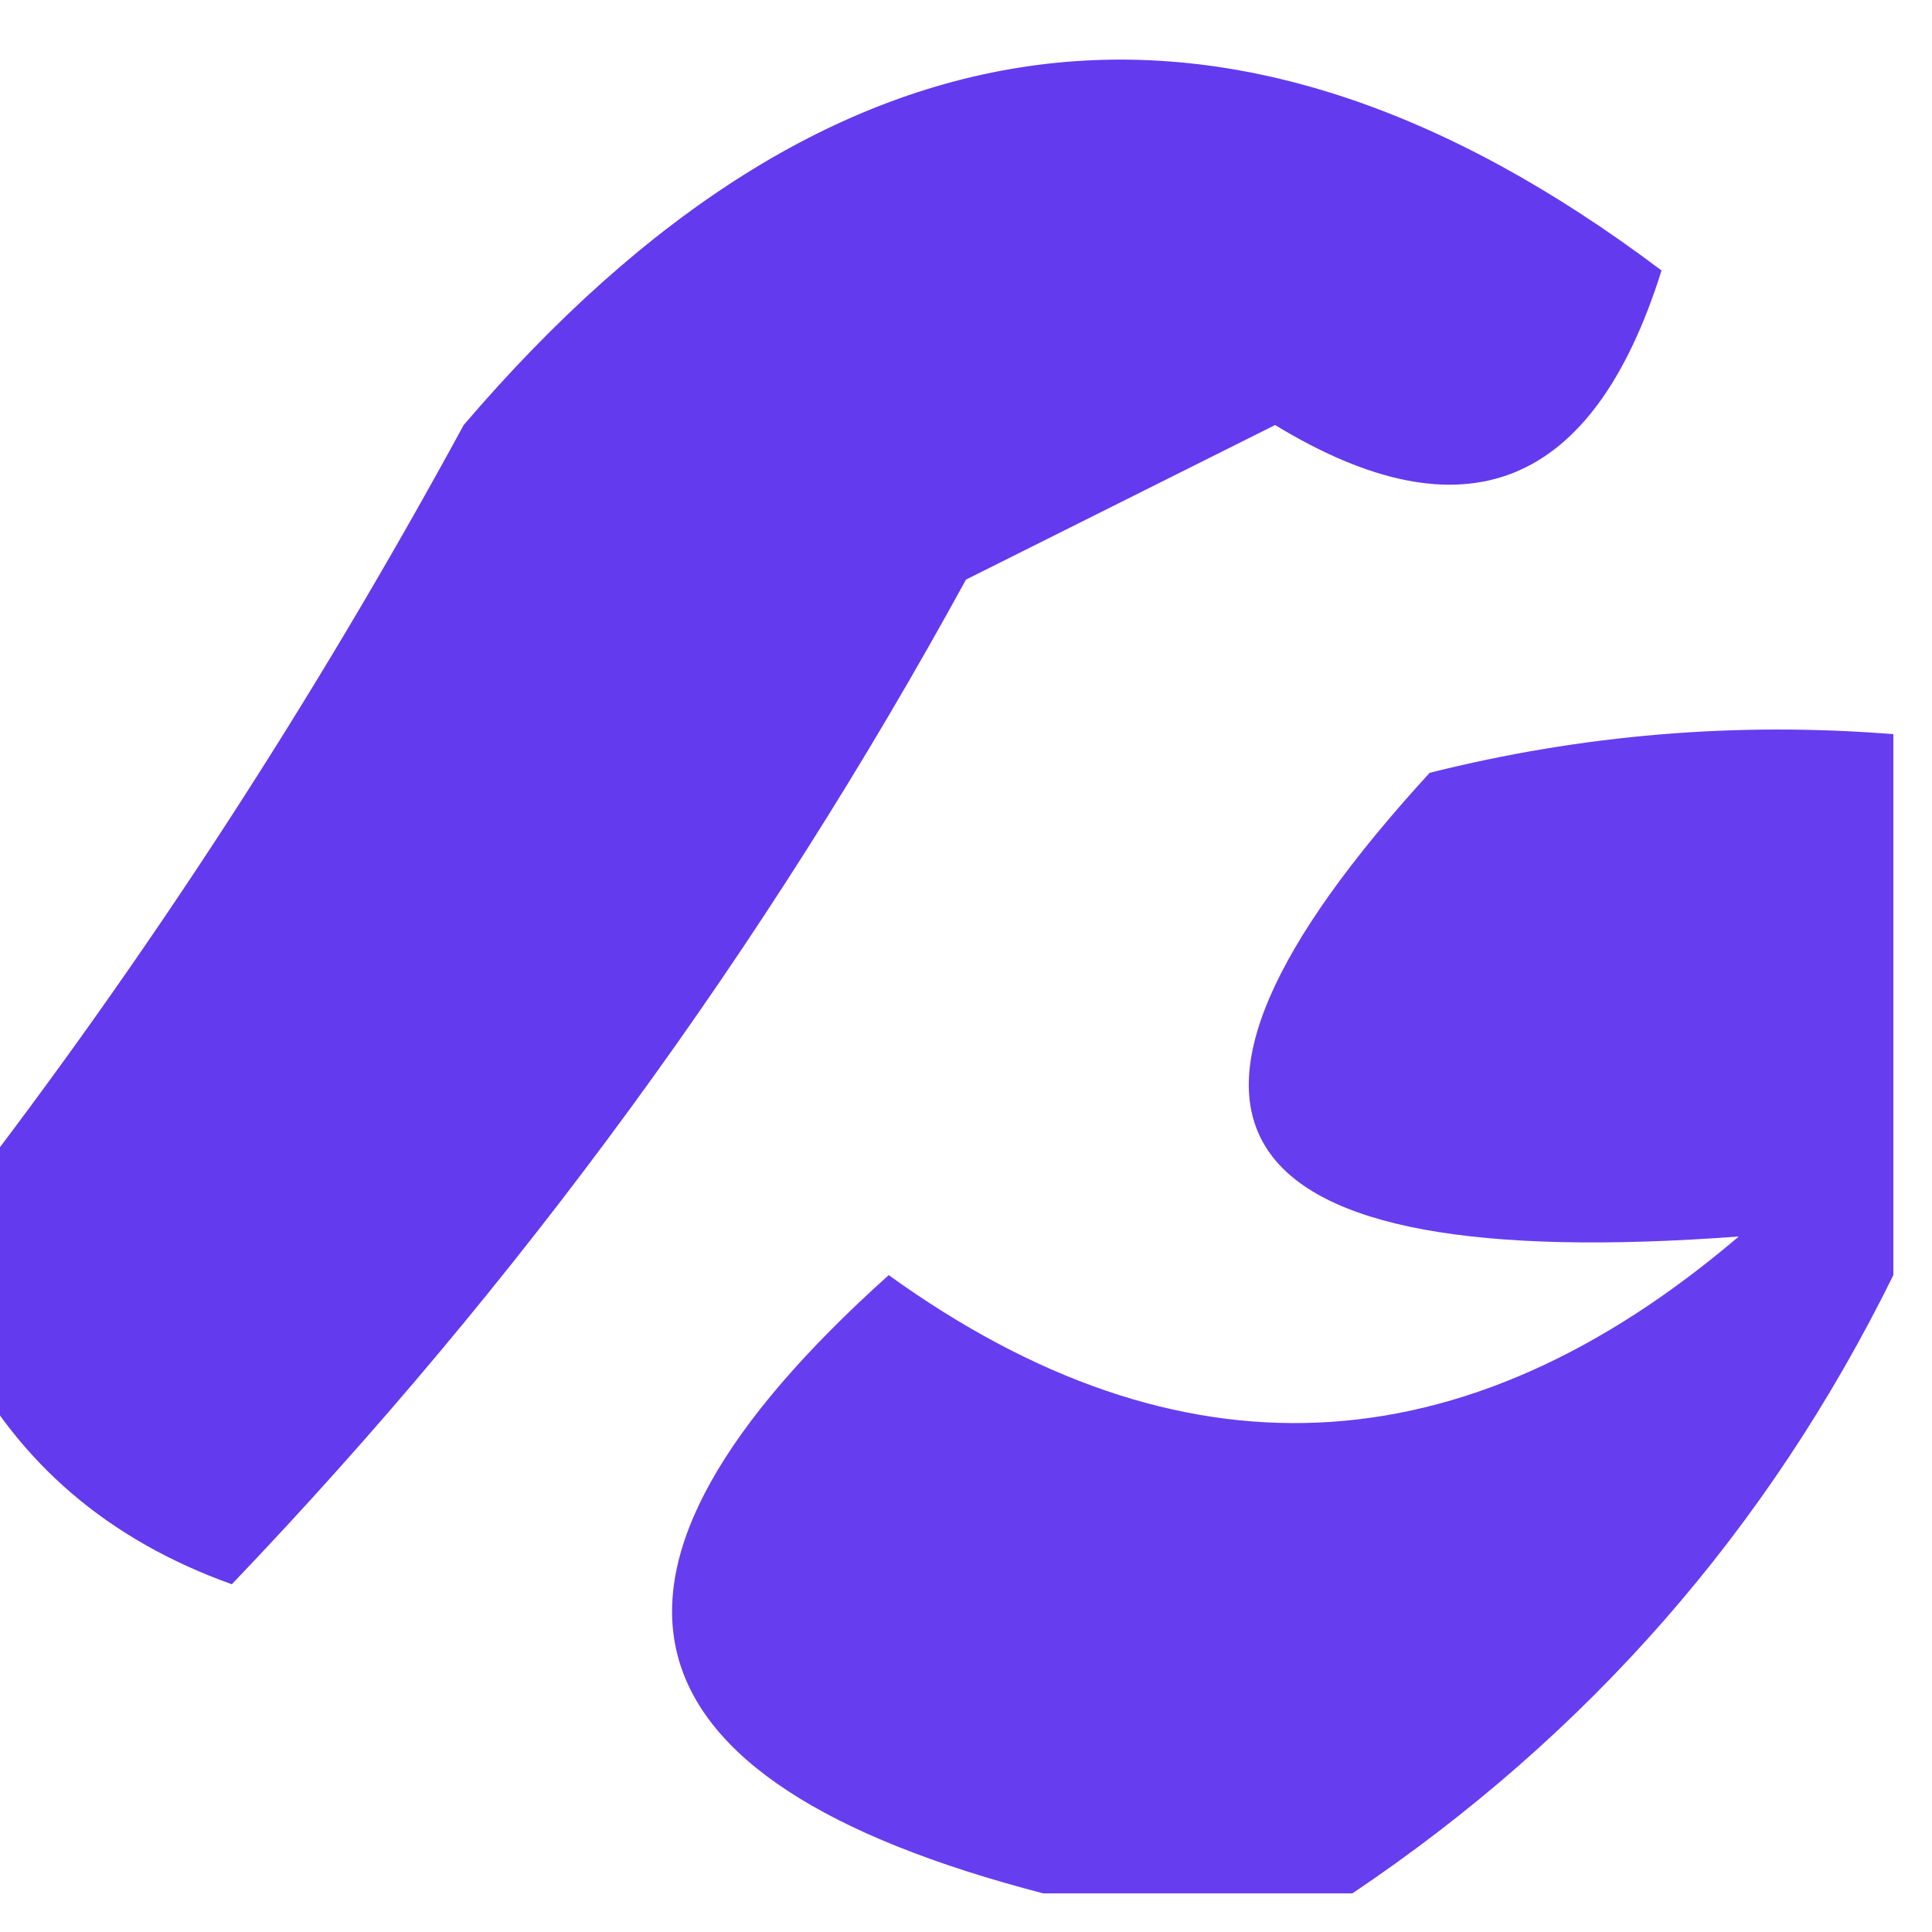 <?xml version="1.0" encoding="UTF-8"?>
<!DOCTYPE svg PUBLIC "-//W3C//DTD SVG 1.1//EN" "http://www.w3.org/Graphics/SVG/1.1/DTD/svg11.dtd">
<svg xmlns="http://www.w3.org/2000/svg" version="1.1" width="25px" height="25px" style="shape-rendering:geometricPrecision; text-rendering:geometricPrecision; image-rendering:optimizeQuality; fill-rule:evenodd; clip-rule:evenodd" xmlns:xlink="http://www.w3.org/1999/xlink">
<g><path style="opacity:0.885" fill="#4f21ec" d="M -0.5,17.5 C -0.5,16.833 -0.5,16.167 -0.5,15.5C 1.892,12.402 4.058,9.069 6,5.5C 10.744,-0.047 15.911,-0.714 21.5,3.5C 20.615,6.323 18.948,6.99 16.5,5.5C 15.167,6.167 13.833,6.833 12.5,7.5C 9.887,12.273 6.721,16.607 3,20.5C 1.401,19.929 0.234,18.929 -0.5,17.5 Z"/></g>
<g><path style="opacity:0.867" fill="#5020ed" d="M 24.5,9.5 C 24.5,11.833 24.5,14.167 24.5,16.5C 22.883,19.784 20.55,22.451 17.5,24.5C 16.167,24.5 14.833,24.5 13.5,24.5C 7.851,23.036 7.185,20.37 11.5,16.5C 15.262,19.21 18.929,19.043 22.5,16C 15.705,16.508 14.371,14.508 18.5,10C 20.473,9.505 22.473,9.338 24.5,9.5 Z"/></g>
</svg>

